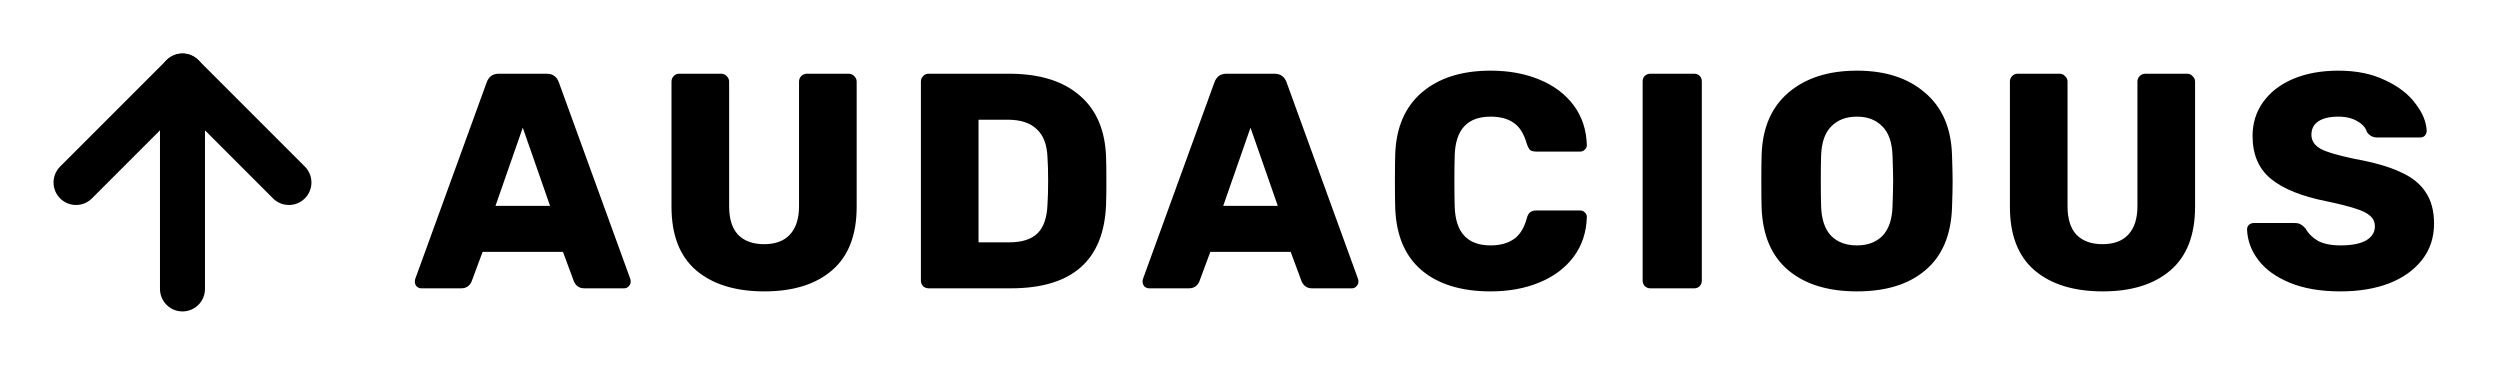 <svg width="685" height="100" viewBox="0 0 685 100" fill="none" xmlns="http://www.w3.org/2000/svg">
<g clip-path="url(#clip0)">
<path d="M115.436 79C114.988 79 114.568 78.832 114.176 78.496C113.84 78.104 113.672 77.684 113.672 77.236C113.672 76.9 113.7 76.648 113.756 76.48L133.328 22.636C133.888 21.012 135.008 20.2 136.688 20.2H149.792C151.472 20.2 152.592 21.012 153.152 22.636L172.724 76.48C172.78 76.648 172.808 76.9 172.808 77.236C172.808 77.684 172.612 78.104 172.22 78.496C171.884 78.832 171.492 79 171.044 79H160.124C158.78 79 157.828 78.384 157.268 77.152L154.244 69.004H132.236L129.212 77.152C128.652 78.384 127.7 79 126.356 79H115.436ZM135.764 56.404H150.716L143.24 34.984L135.764 56.404ZM209.443 79.84C201.491 79.84 195.247 77.908 190.711 74.044C186.231 70.18 183.991 64.384 183.991 56.656V22.384C183.991 21.768 184.187 21.264 184.579 20.872C184.971 20.424 185.475 20.2 186.091 20.2H197.599C198.215 20.2 198.719 20.424 199.111 20.872C199.559 21.264 199.783 21.768 199.783 22.384V56.488C199.783 59.96 200.595 62.564 202.219 64.3C203.899 66.036 206.279 66.904 209.359 66.904C212.439 66.904 214.791 66.036 216.415 64.3C218.095 62.508 218.935 59.904 218.935 56.488V22.384C218.935 21.768 219.131 21.264 219.523 20.872C219.971 20.424 220.503 20.2 221.119 20.2H232.543C233.159 20.2 233.663 20.424 234.055 20.872C234.503 21.264 234.727 21.768 234.727 22.384V56.656C234.727 64.384 232.487 70.18 228.007 74.044C223.527 77.908 217.339 79.84 209.443 79.84ZM254.428 79C253.868 79 253.364 78.804 252.916 78.412C252.524 77.964 252.328 77.46 252.328 76.9V22.384C252.328 21.768 252.524 21.264 252.916 20.872C253.308 20.424 253.812 20.2 254.428 20.2H276.52C284.808 20.2 291.248 22.188 295.84 26.164C300.432 30.084 302.84 35.74 303.064 43.132C303.12 44.756 303.148 46.912 303.148 49.6C303.148 52.288 303.12 54.416 303.064 55.984C302.504 71.328 293.796 79 276.94 79H254.428ZM276.52 66.4C280.048 66.4 282.652 65.56 284.332 63.88C286.012 62.2 286.908 59.512 287.02 55.816C287.132 54.192 287.188 52.092 287.188 49.516C287.188 46.94 287.132 44.868 287.02 43.3C286.908 39.716 285.928 37.084 284.08 35.404C282.288 33.668 279.628 32.8 276.1 32.8H268.12V66.4H276.52ZM314.834 79C314.386 79 313.966 78.832 313.574 78.496C313.238 78.104 313.07 77.684 313.07 77.236C313.07 76.9 313.098 76.648 313.154 76.48L332.726 22.636C333.286 21.012 334.406 20.2 336.086 20.2H349.19C350.87 20.2 351.99 21.012 352.55 22.636L372.122 76.48C372.178 76.648 372.206 76.9 372.206 77.236C372.206 77.684 372.01 78.104 371.618 78.496C371.282 78.832 370.89 79 370.442 79H359.522C358.178 79 357.226 78.384 356.666 77.152L353.642 69.004H331.634L328.61 77.152C328.05 78.384 327.098 79 325.754 79H314.834ZM335.162 56.404H350.114L342.638 34.984L335.162 56.404ZM408.417 79.84C400.409 79.84 394.109 77.908 389.517 74.044C384.981 70.18 382.573 64.524 382.293 57.076C382.237 55.564 382.209 53.1 382.209 49.684C382.209 46.212 382.237 43.692 382.293 42.124C382.573 34.844 385.009 29.244 389.601 25.324C394.249 21.348 400.521 19.36 408.417 19.36C413.401 19.36 417.853 20.172 421.773 21.796C425.749 23.42 428.885 25.772 431.181 28.852C433.477 31.932 434.681 35.572 434.793 39.772C434.793 40.276 434.597 40.696 434.205 41.032C433.869 41.368 433.449 41.536 432.945 41.536H421.017C420.233 41.536 419.645 41.396 419.253 41.116C418.917 40.78 418.609 40.192 418.329 39.352C417.545 36.608 416.341 34.704 414.717 33.64C413.149 32.52 411.049 31.96 408.417 31.96C402.089 31.96 398.813 35.488 398.589 42.544C398.533 44.056 398.505 46.38 398.505 49.516C398.505 52.652 398.533 55.032 398.589 56.656C398.813 63.712 402.089 67.24 408.417 67.24C410.993 67.24 413.093 66.68 414.717 65.56C416.397 64.44 417.601 62.536 418.329 59.848C418.553 59.008 418.861 58.448 419.253 58.168C419.645 57.832 420.233 57.664 421.017 57.664H432.945C433.449 57.664 433.869 57.832 434.205 58.168C434.597 58.504 434.793 58.924 434.793 59.428C434.681 63.628 433.477 67.268 431.181 70.348C428.885 73.428 425.749 75.78 421.773 77.404C417.853 79.028 413.401 79.84 408.417 79.84ZM452.185 79C451.625 79 451.121 78.804 450.673 78.412C450.281 77.964 450.085 77.46 450.085 76.9V22.3C450.085 21.684 450.281 21.18 450.673 20.788C451.121 20.396 451.625 20.2 452.185 20.2H464.197C464.813 20.2 465.317 20.396 465.709 20.788C466.101 21.18 466.297 21.684 466.297 22.3V76.9C466.297 77.46 466.101 77.964 465.709 78.412C465.317 78.804 464.813 79 464.197 79H452.185ZM508.81 79.84C500.858 79.84 494.586 77.908 489.994 74.044C485.402 70.18 482.966 64.496 482.686 56.992C482.63 55.424 482.602 53.016 482.602 49.768C482.602 46.52 482.63 44.084 482.686 42.46C482.91 35.068 485.346 29.384 489.994 25.408C494.698 21.376 500.97 19.36 508.81 19.36C516.594 19.36 522.81 21.376 527.458 25.408C532.162 29.384 534.626 35.068 534.85 42.46C534.962 45.708 535.018 48.144 535.018 49.768C535.018 51.448 534.962 53.856 534.85 56.992C534.57 64.496 532.134 70.18 527.542 74.044C523.006 77.908 516.762 79.84 508.81 79.84ZM508.81 67.24C511.722 67.24 514.046 66.372 515.782 64.636C517.518 62.844 518.442 60.128 518.554 56.488C518.666 53.24 518.722 50.916 518.722 49.516C518.722 48.116 518.666 45.848 518.554 42.712C518.442 39.072 517.518 36.384 515.782 34.648C514.046 32.856 511.722 31.96 508.81 31.96C505.842 31.96 503.49 32.856 501.754 34.648C500.018 36.384 499.094 39.072 498.982 42.712C498.926 44.28 498.898 46.548 498.898 49.516C498.898 52.54 498.926 54.864 498.982 56.488C499.094 60.128 500.018 62.844 501.754 64.636C503.49 66.372 505.842 67.24 508.81 67.24ZM576.165 79.84C568.213 79.84 561.969 77.908 557.433 74.044C552.953 70.18 550.713 64.384 550.713 56.656V22.384C550.713 21.768 550.909 21.264 551.301 20.872C551.693 20.424 552.197 20.2 552.813 20.2H564.321C564.937 20.2 565.441 20.424 565.833 20.872C566.281 21.264 566.505 21.768 566.505 22.384V56.488C566.505 59.96 567.317 62.564 568.941 64.3C570.621 66.036 573.001 66.904 576.081 66.904C579.161 66.904 581.513 66.036 583.137 64.3C584.817 62.508 585.657 59.904 585.657 56.488V22.384C585.657 21.768 585.853 21.264 586.245 20.872C586.693 20.424 587.225 20.2 587.841 20.2H599.265C599.881 20.2 600.385 20.424 600.777 20.872C601.225 21.264 601.449 21.768 601.449 22.384V56.656C601.449 64.384 599.209 70.18 594.729 74.044C590.249 77.908 584.061 79.84 576.165 79.84ZM641.31 79.84C635.878 79.84 631.258 79.056 627.45 77.488C623.642 75.92 620.758 73.848 618.798 71.272C616.838 68.696 615.802 65.896 615.69 62.872C615.69 62.368 615.858 61.948 616.194 61.612C616.586 61.276 617.034 61.108 617.538 61.108H628.71C629.382 61.108 629.914 61.22 630.306 61.444C630.754 61.668 631.23 62.06 631.734 62.62C632.462 63.964 633.582 65.084 635.094 65.98C636.662 66.82 638.734 67.24 641.31 67.24C644.334 67.24 646.658 66.792 648.282 65.896C649.906 64.944 650.718 63.656 650.718 62.032C650.718 60.856 650.298 59.904 649.458 59.176C648.618 58.392 647.274 57.72 645.426 57.16C643.578 56.544 640.918 55.872 637.446 55.144C630.67 53.8 625.602 51.756 622.242 49.012C618.882 46.268 617.202 42.348 617.202 37.252C617.202 33.78 618.154 30.7 620.058 28.012C622.018 25.268 624.762 23.14 628.29 21.628C631.874 20.116 636.018 19.36 640.722 19.36C645.65 19.36 649.906 20.228 653.49 21.964C657.13 23.644 659.902 25.772 661.806 28.348C663.766 30.868 664.802 33.36 664.914 35.824C664.914 36.328 664.746 36.776 664.41 37.168C664.074 37.504 663.654 37.672 663.15 37.672H651.39C650.158 37.672 649.206 37.168 648.534 36.16C648.198 34.984 647.33 34.004 645.93 33.22C644.53 32.38 642.794 31.96 640.722 31.96C638.37 31.96 636.55 32.38 635.262 33.22C633.974 34.06 633.33 35.292 633.33 36.916C633.33 38.54 634.17 39.828 635.85 40.78C637.53 41.676 640.666 42.6 645.258 43.552C650.522 44.504 654.694 45.708 657.774 47.164C660.91 48.564 663.206 50.412 664.662 52.708C666.174 54.948 666.93 57.804 666.93 61.276C666.93 65.084 665.838 68.388 663.654 71.188C661.47 73.988 658.446 76.144 654.582 77.656C650.718 79.112 646.294 79.84 641.31 79.84Z" fill="black"/>
<path d="M50 79.167V20.833" stroke="black" stroke-width="12.33" stroke-linecap="round" stroke-linejoin="round"/>
<path d="M20.833 50L50 20.833L79.167 50" stroke="black" stroke-width="12.33" stroke-linecap="round" stroke-linejoin="round"/>
</g>
<defs>
<clipPath id="clip0">
<rect width="685" height="100" fill="white"/>
</clipPath>
</defs>
</svg>
